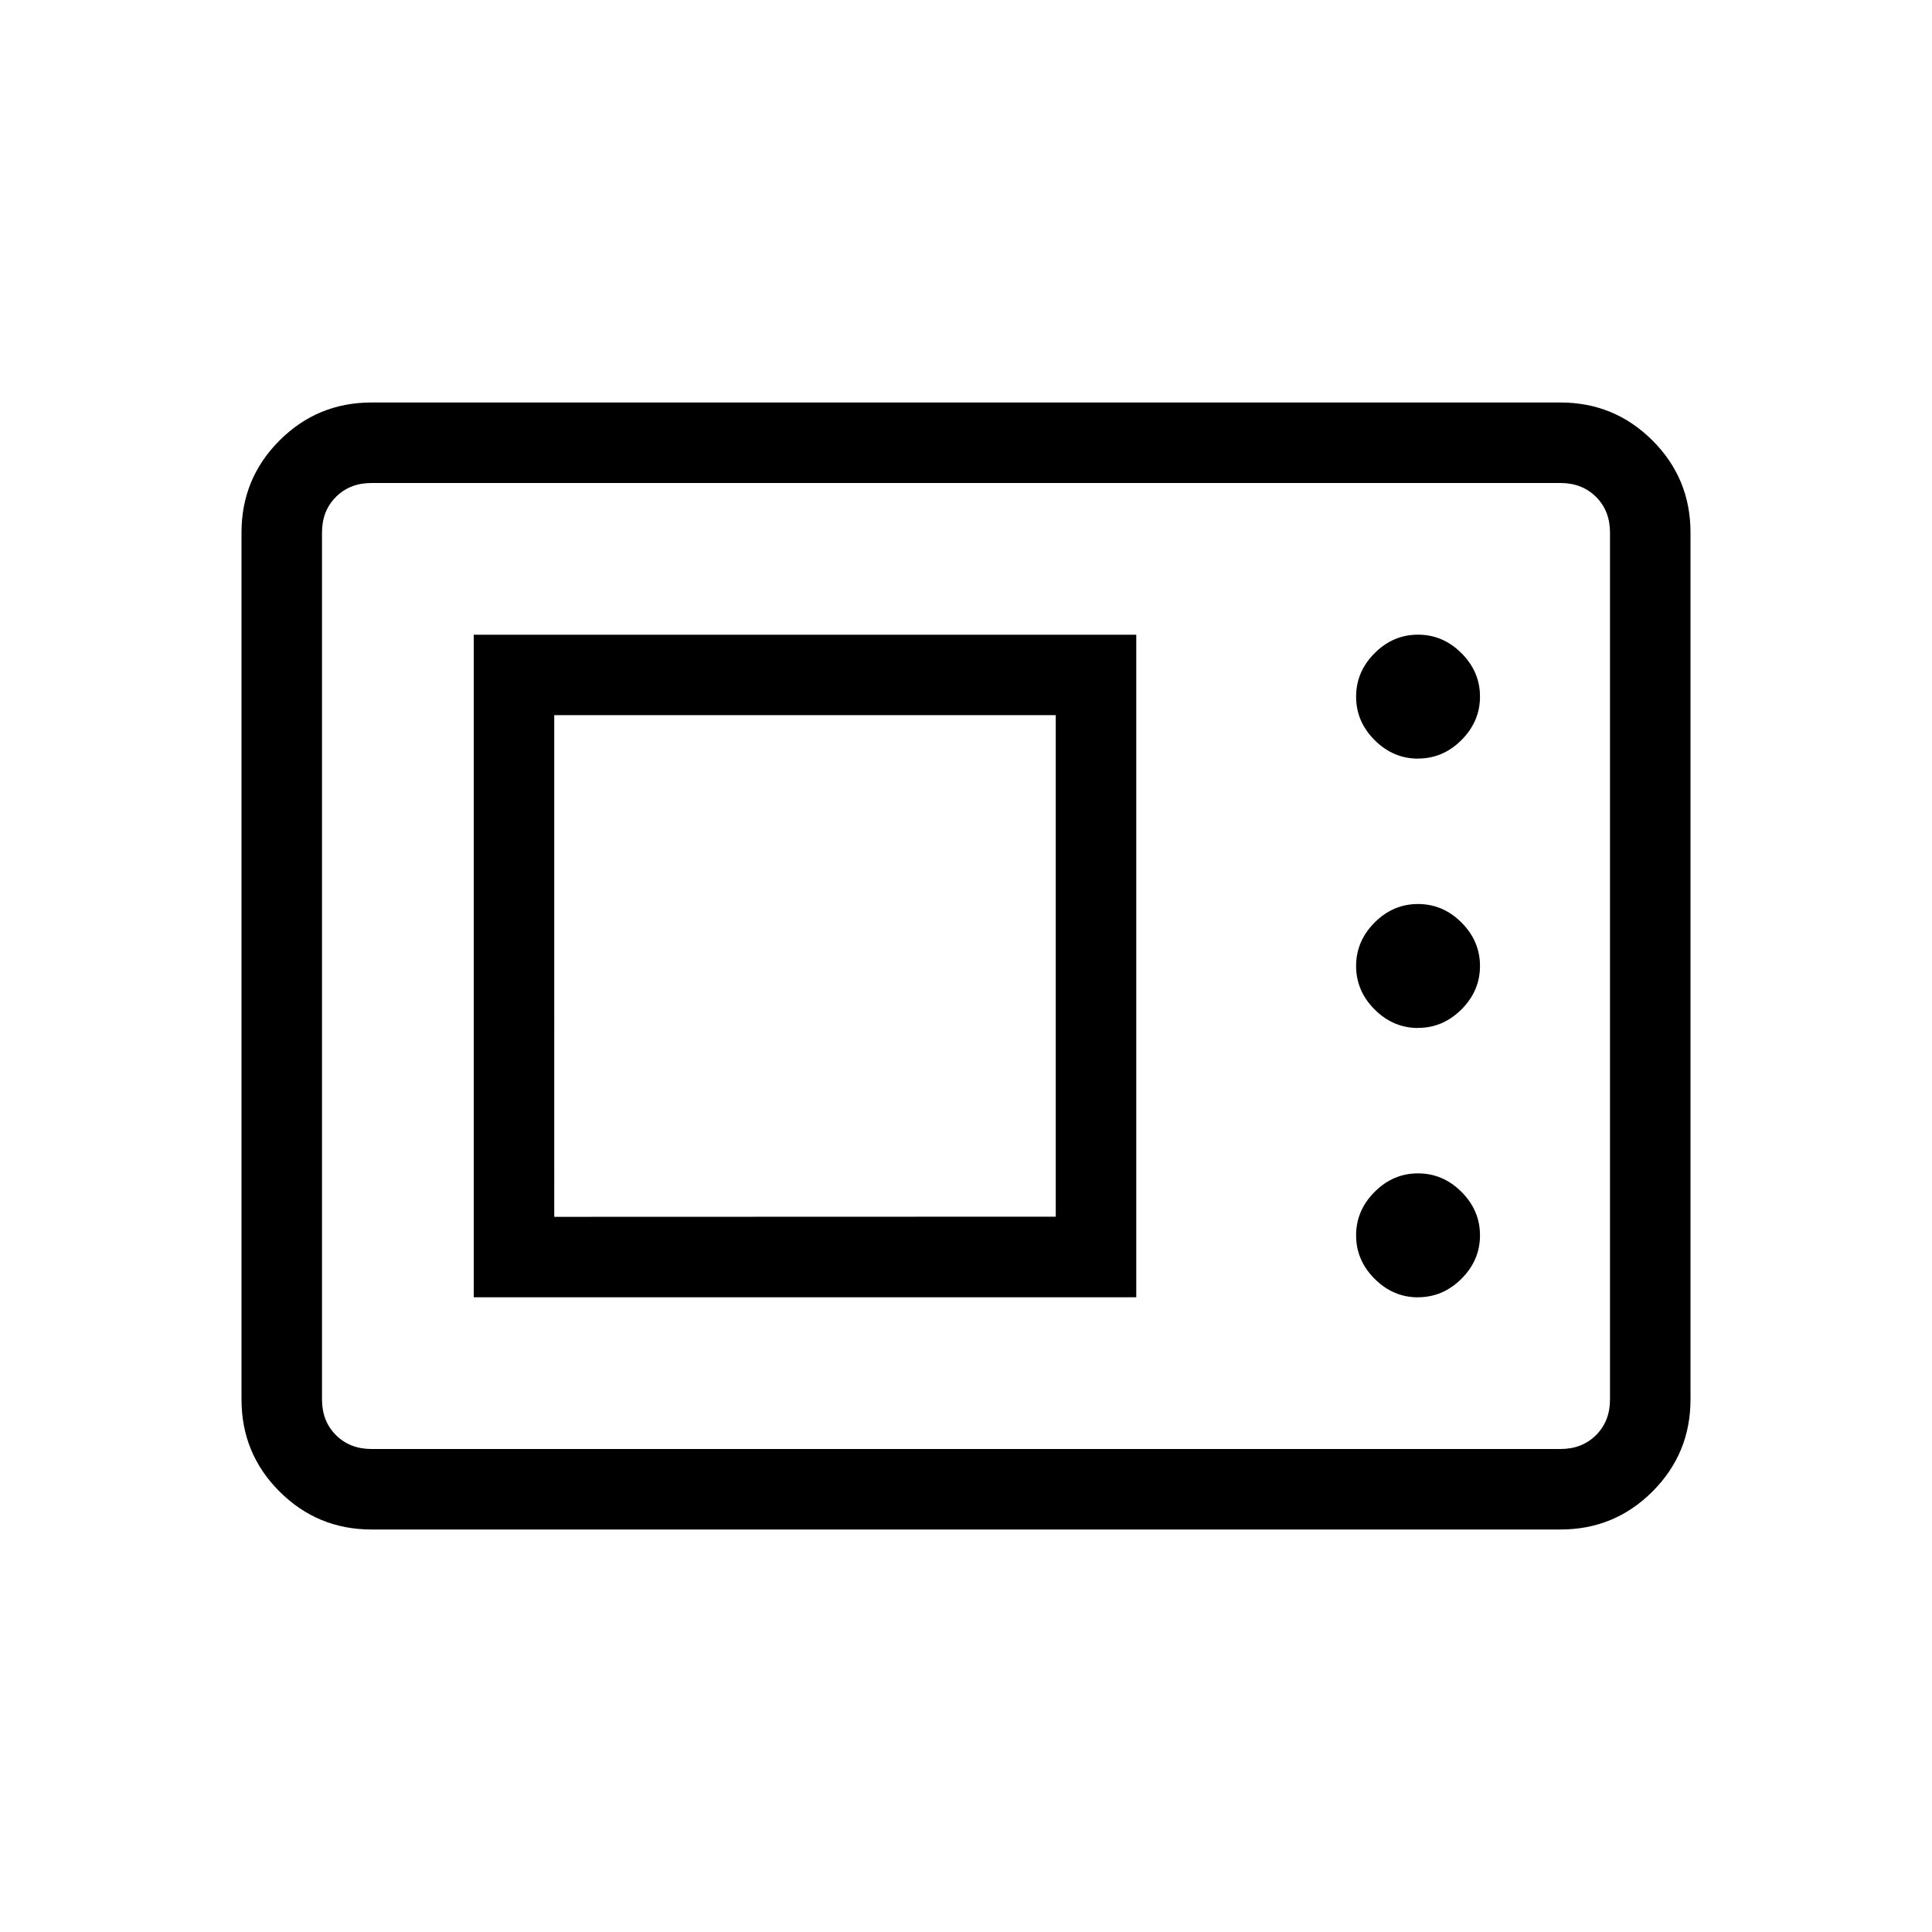 <svg xmlns="http://www.w3.org/2000/svg" width="1em" height="1em" viewBox="0 0 24 24"><path fill="currentColor" d="M4.615 19q-.67 0-1.143-.472Q3 18.056 3 17.385V6.615q0-.67.472-1.143Q3.944 5 4.615 5h14.77q.67 0 1.143.472q.472.472.472 1.143v10.77q0 .67-.472 1.143q-.472.472-1.143.472zm0-1h14.77q.269 0 .442-.173t.173-.442V6.615q0-.269-.173-.442T19.385 6H4.615q-.269 0-.442.173T4 6.615v10.77q0 .269.173.442t.442.173m1.27-1.885h8.23v-8.23h-8.23zm11.73 0q.31 0 .54-.23q.23-.23.23-.539q0-.31-.23-.54q-.23-.23-.54-.23q-.31 0-.539.23q-.23.23-.23.54q0 .31.23.54q.23.23.54.23m-10.731-1V8.884h6.23v6.23zm10.73-2.347q.31 0 .54-.23q.23-.23.23-.539q0-.31-.23-.54q-.23-.23-.54-.23q-.31 0-.539.23q-.23.23-.23.54q0 .31.23.54q.23.23.54.23m0-3.347q.309 0 .539-.23q.23-.23.23-.54q0-.309-.23-.539q-.23-.23-.54-.23q-.31 0-.539.23q-.23.23-.23.54q0 .31.23.54q.23.23.54.23M4 18V6z"/></svg>
